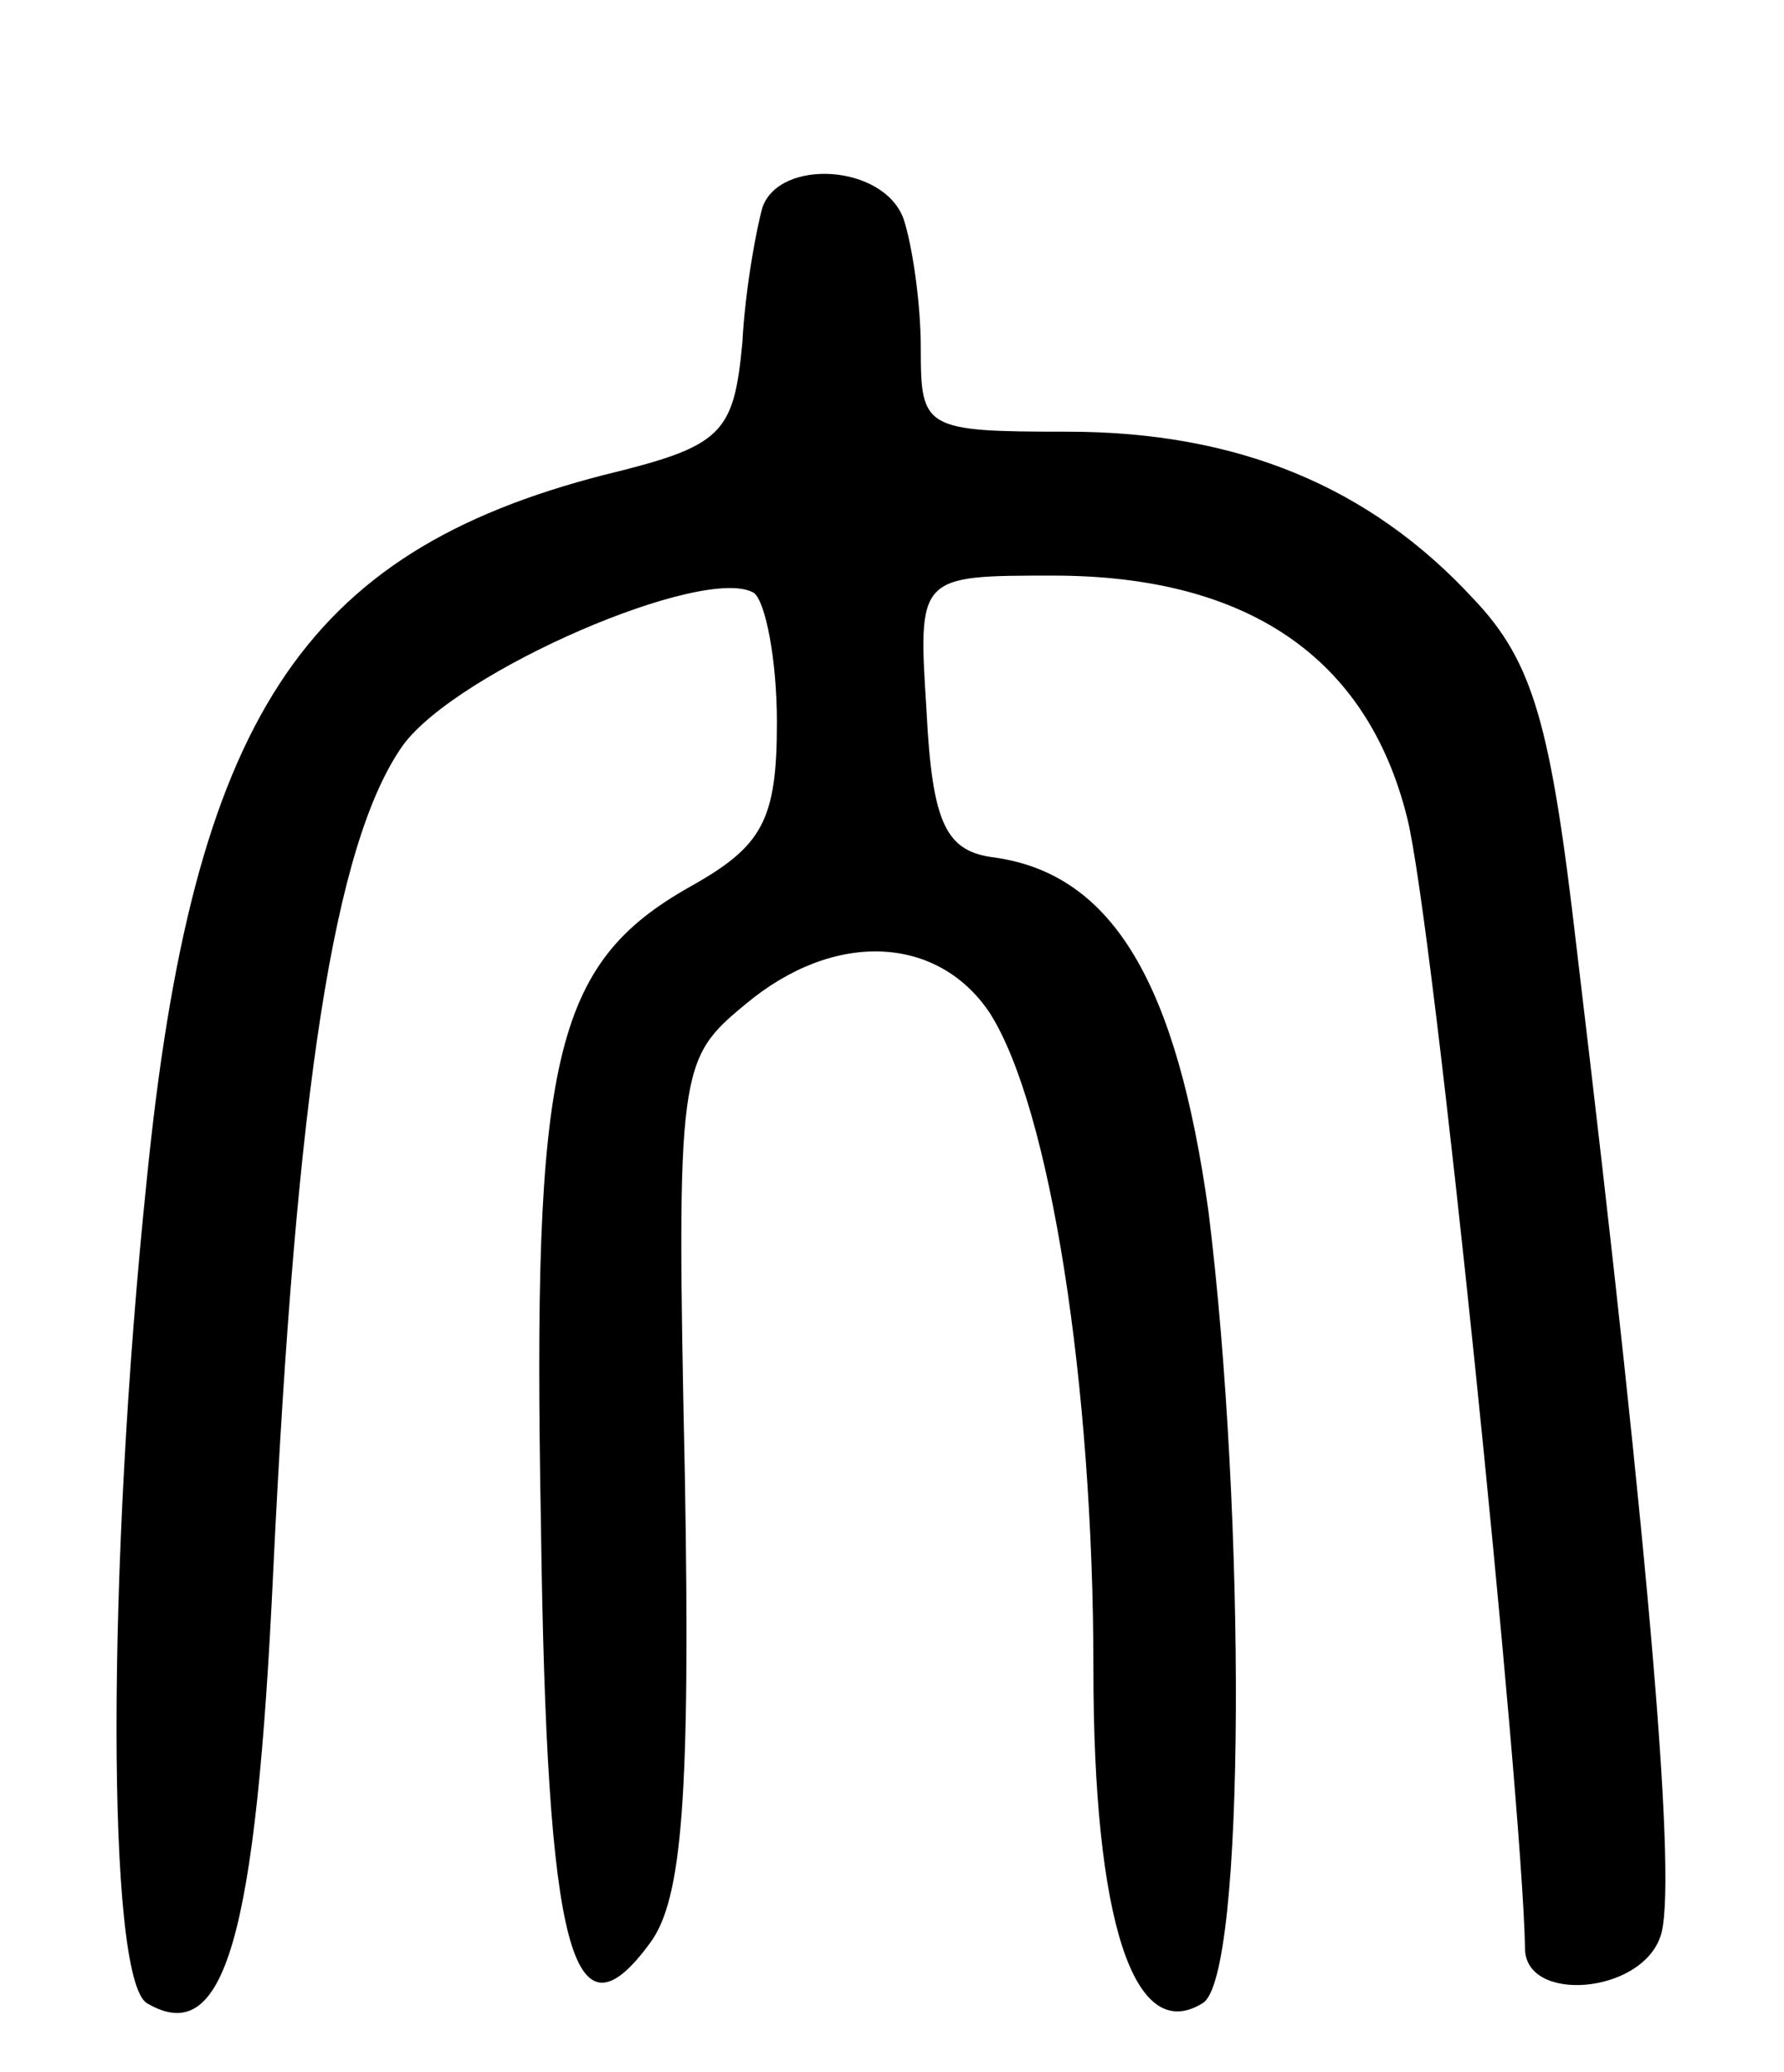 <svg version="1.0" xmlns="http://www.w3.org/2000/svg"
 width="62pt" height="72pt" viewBox="0 0 62 72"
 preserveAspectRatio="xMidYMid meet">
<g transform="translate(0,72) scale(0.1,-0.1)"
fill="#000000" stroke="none">
<path d="M265 648 c-2 -7 -6 -28 -7 -47 -3 -32 -7 -36 -48 -46 -105 -27 -143
-85 -159 -245 -14 -135 -14 -277 0 -286 27 -16 38 22 44 151 8 166 21 252 45
286 19 26 105 63 122 53 4 -3 8 -23 8 -45 0 -34 -5 -43 -30 -57 -48 -27 -55
-60 -52 -222 2 -149 11 -182 38 -145 11 15 14 50 12 163 -3 141 -2 144 21 163
31 26 67 24 85 -3 21 -33 36 -129 36 -228 0 -87 14 -131 38 -116 15 9 15 170
2 275 -11 79 -33 117 -74 123 -17 2 -22 11 -24 51 -3 47 -3 47 44 47 67 0 109
-28 123 -84 9 -35 40 -339 41 -393 0 -19 40 -16 47 4 6 16 -3 126 -29 343 -9
78 -15 100 -36 122 -36 39 -82 58 -141 58 -50 0 -51 1 -51 29 0 16 -3 36 -6
45 -7 19 -43 21 -49 4z"/>
</g>
</svg>
